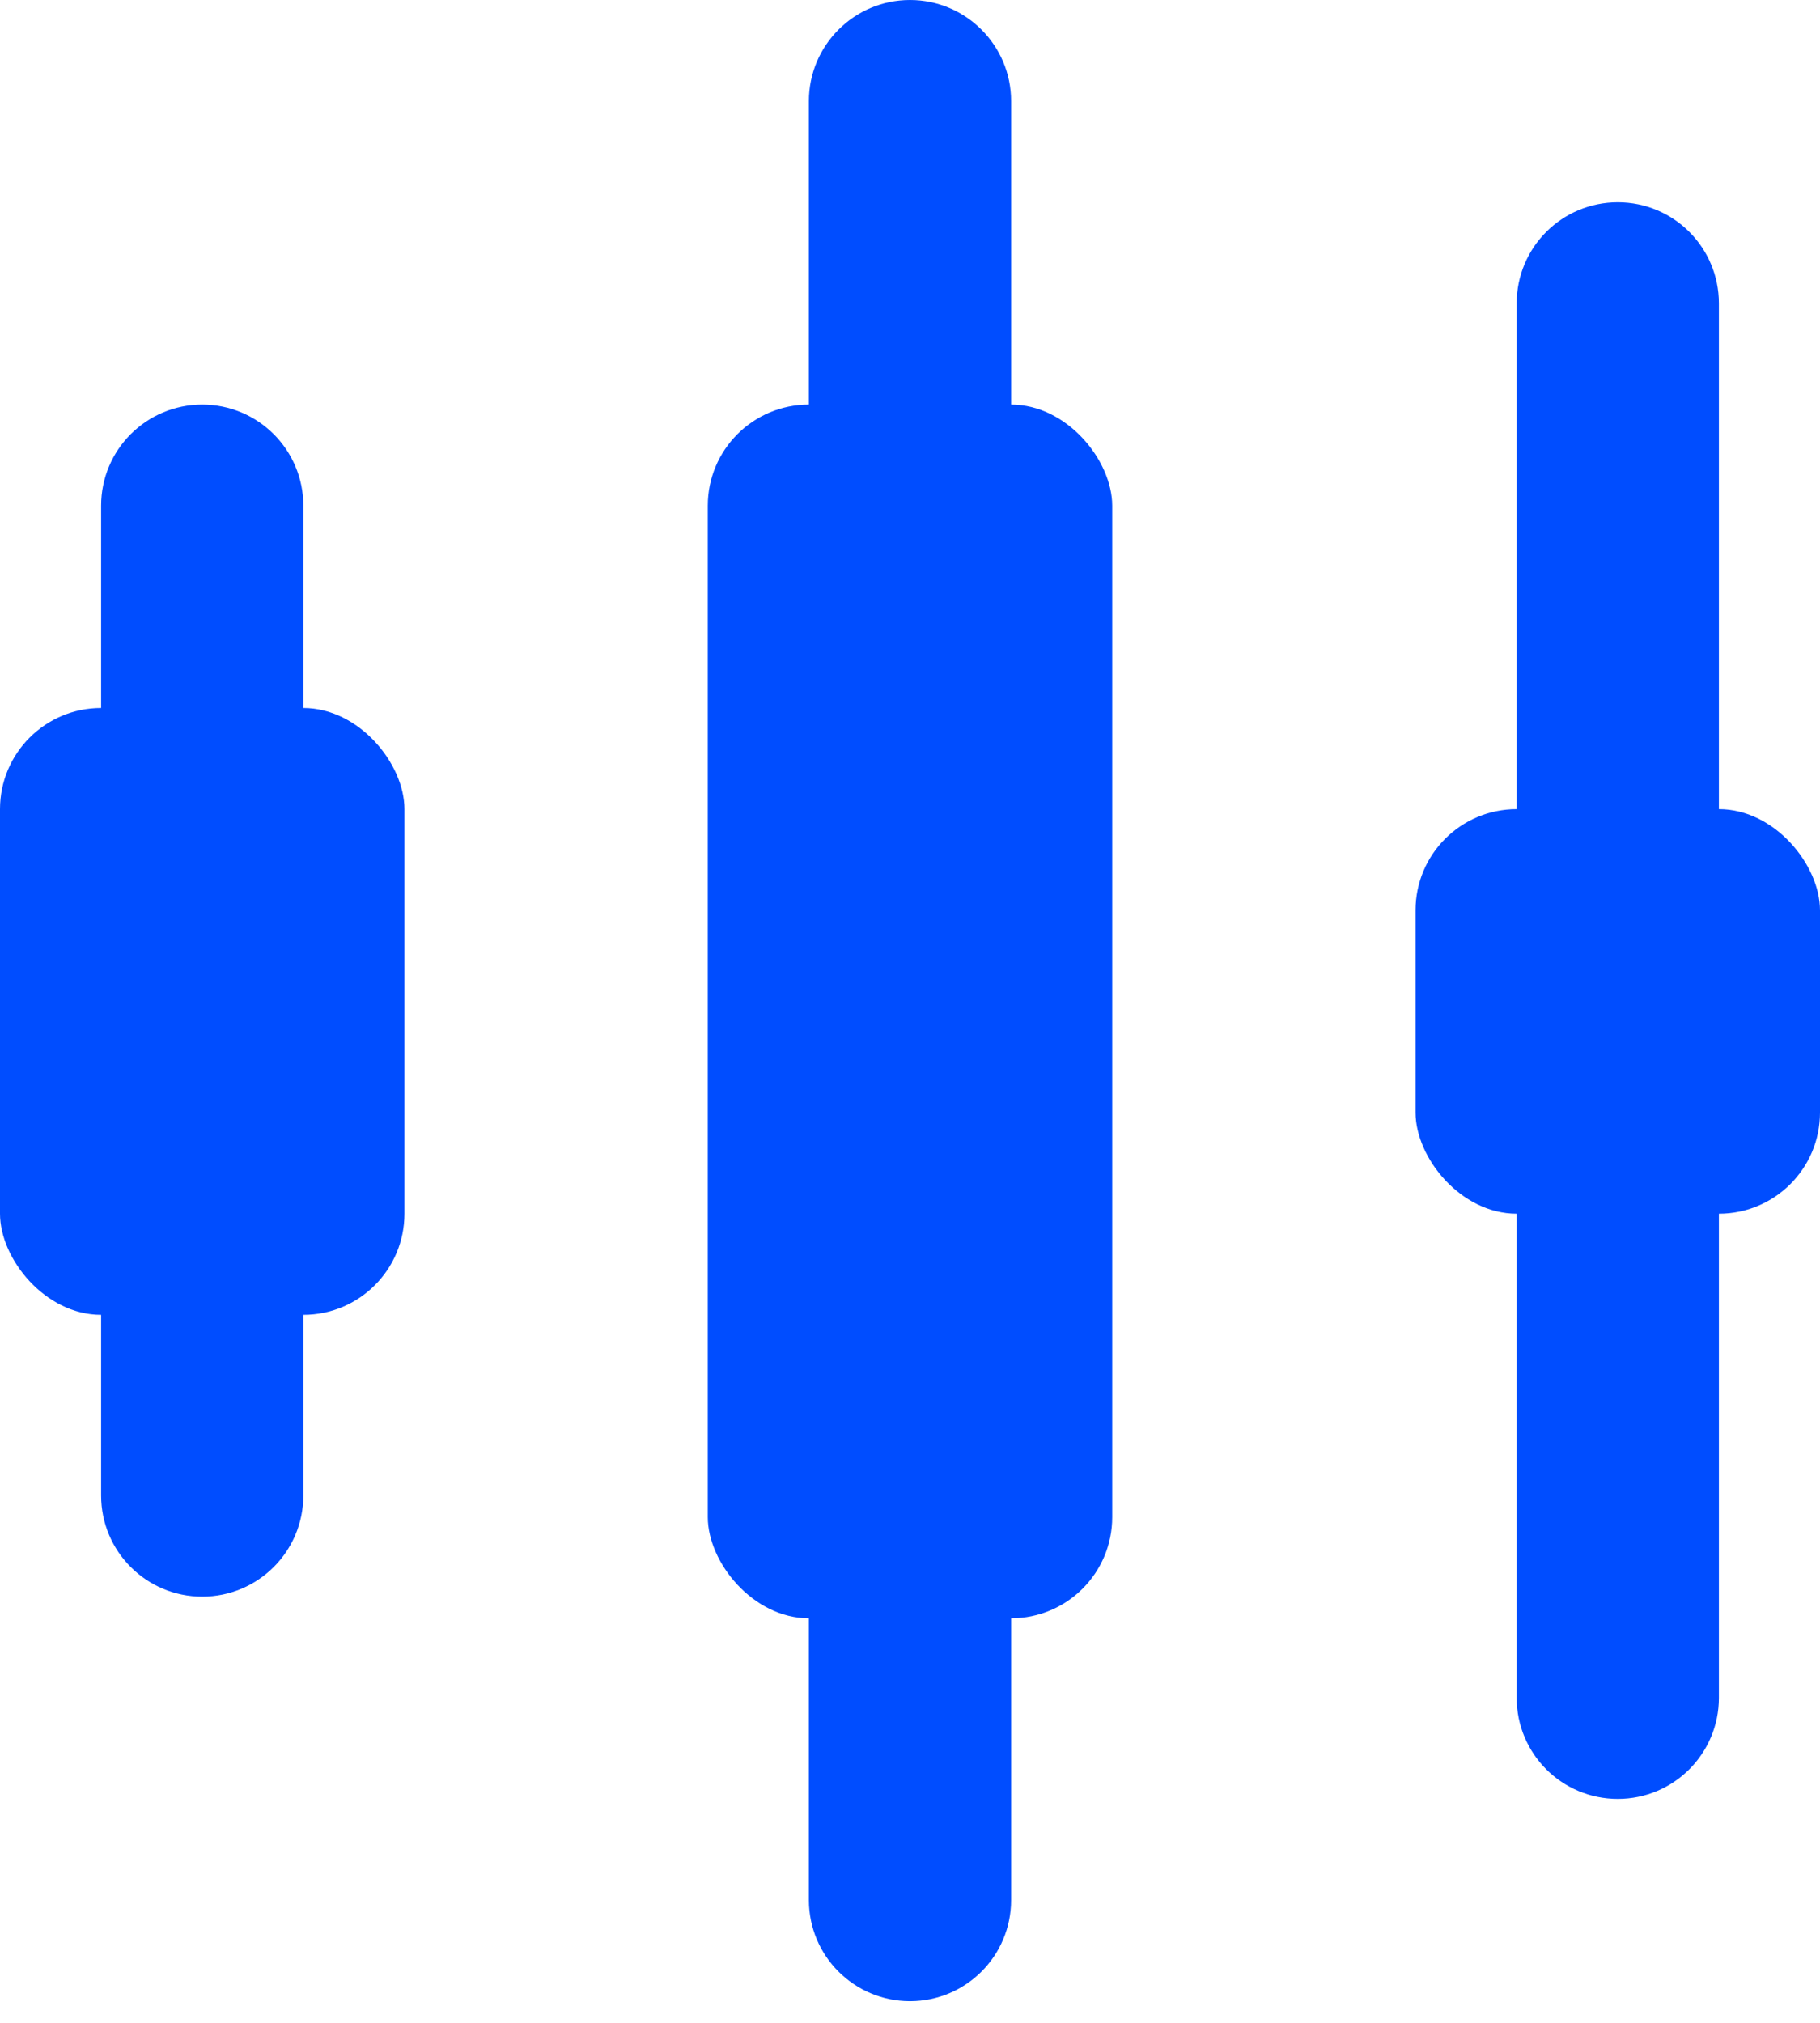 <?xml version="1.0" encoding="UTF-8"?>
<svg width="18px" height="20px" viewBox="0 0 18 20" version="1.1" xmlns="http://www.w3.org/2000/svg" xmlns:xlink="http://www.w3.org/1999/xlink">
    <!-- Generator: Sketch 50 (54983) - http://www.bohemiancoding.com/sketch -->
    <title>Group</title>
    <desc>Created with Sketch.</desc>
    <defs></defs>
    <g id="MAIN" stroke="none" stroke-width="1" fill="none" fill-rule="evenodd">
        <g id="WIDGETS" transform="translate(-953, -137)" fill="#004DFF">
            <g id="Group-26" transform="translate(158, 125)">
                <g id="Group" transform="translate(795, 12)">
                    <path d="M2,15.786 C1.448,15.786 1,15.339 1,14.786 L1,5 C1,4.447 1.448,4 2,4 C2.552,4 3,4.447 3,5 L3,14.786 C3,15.339 2.552,15.786 2,15.786 Z" id="Path"></path>
                    <path d="M16,17.786 C15.447,17.786 15,17.339 15,16.786 L15,3 C15,2.447 15.447,2 16,2 C16.553,2 17,2.447 17,3 L17,16.786 C17,17.339 16.553,17.786 16,17.786 Z" id="Path"></path>
                    <path d="M9,19.786 C8.448,19.786 8,19.339 8,18.786 L8,1 C8,0.448 8.448,0 9,0 C9.552,0 10,0.448 10,1 L10,18.786 C10,19.339 9.552,19.786 9,19.786 Z" id="Path"></path>
                    <rect id="Rectangle-24" x="0" y="7" width="4" height="6" rx="1"></rect>
                    <rect id="Rectangle-24-Copy-2" x="14" y="8" width="4" height="4" rx="1"></rect>
                    <rect id="Rectangle-24-Copy" x="7" y="4" width="4" height="12" rx="1"></rect>
                </g>
            </g>
        </g>
    </g>
</svg>